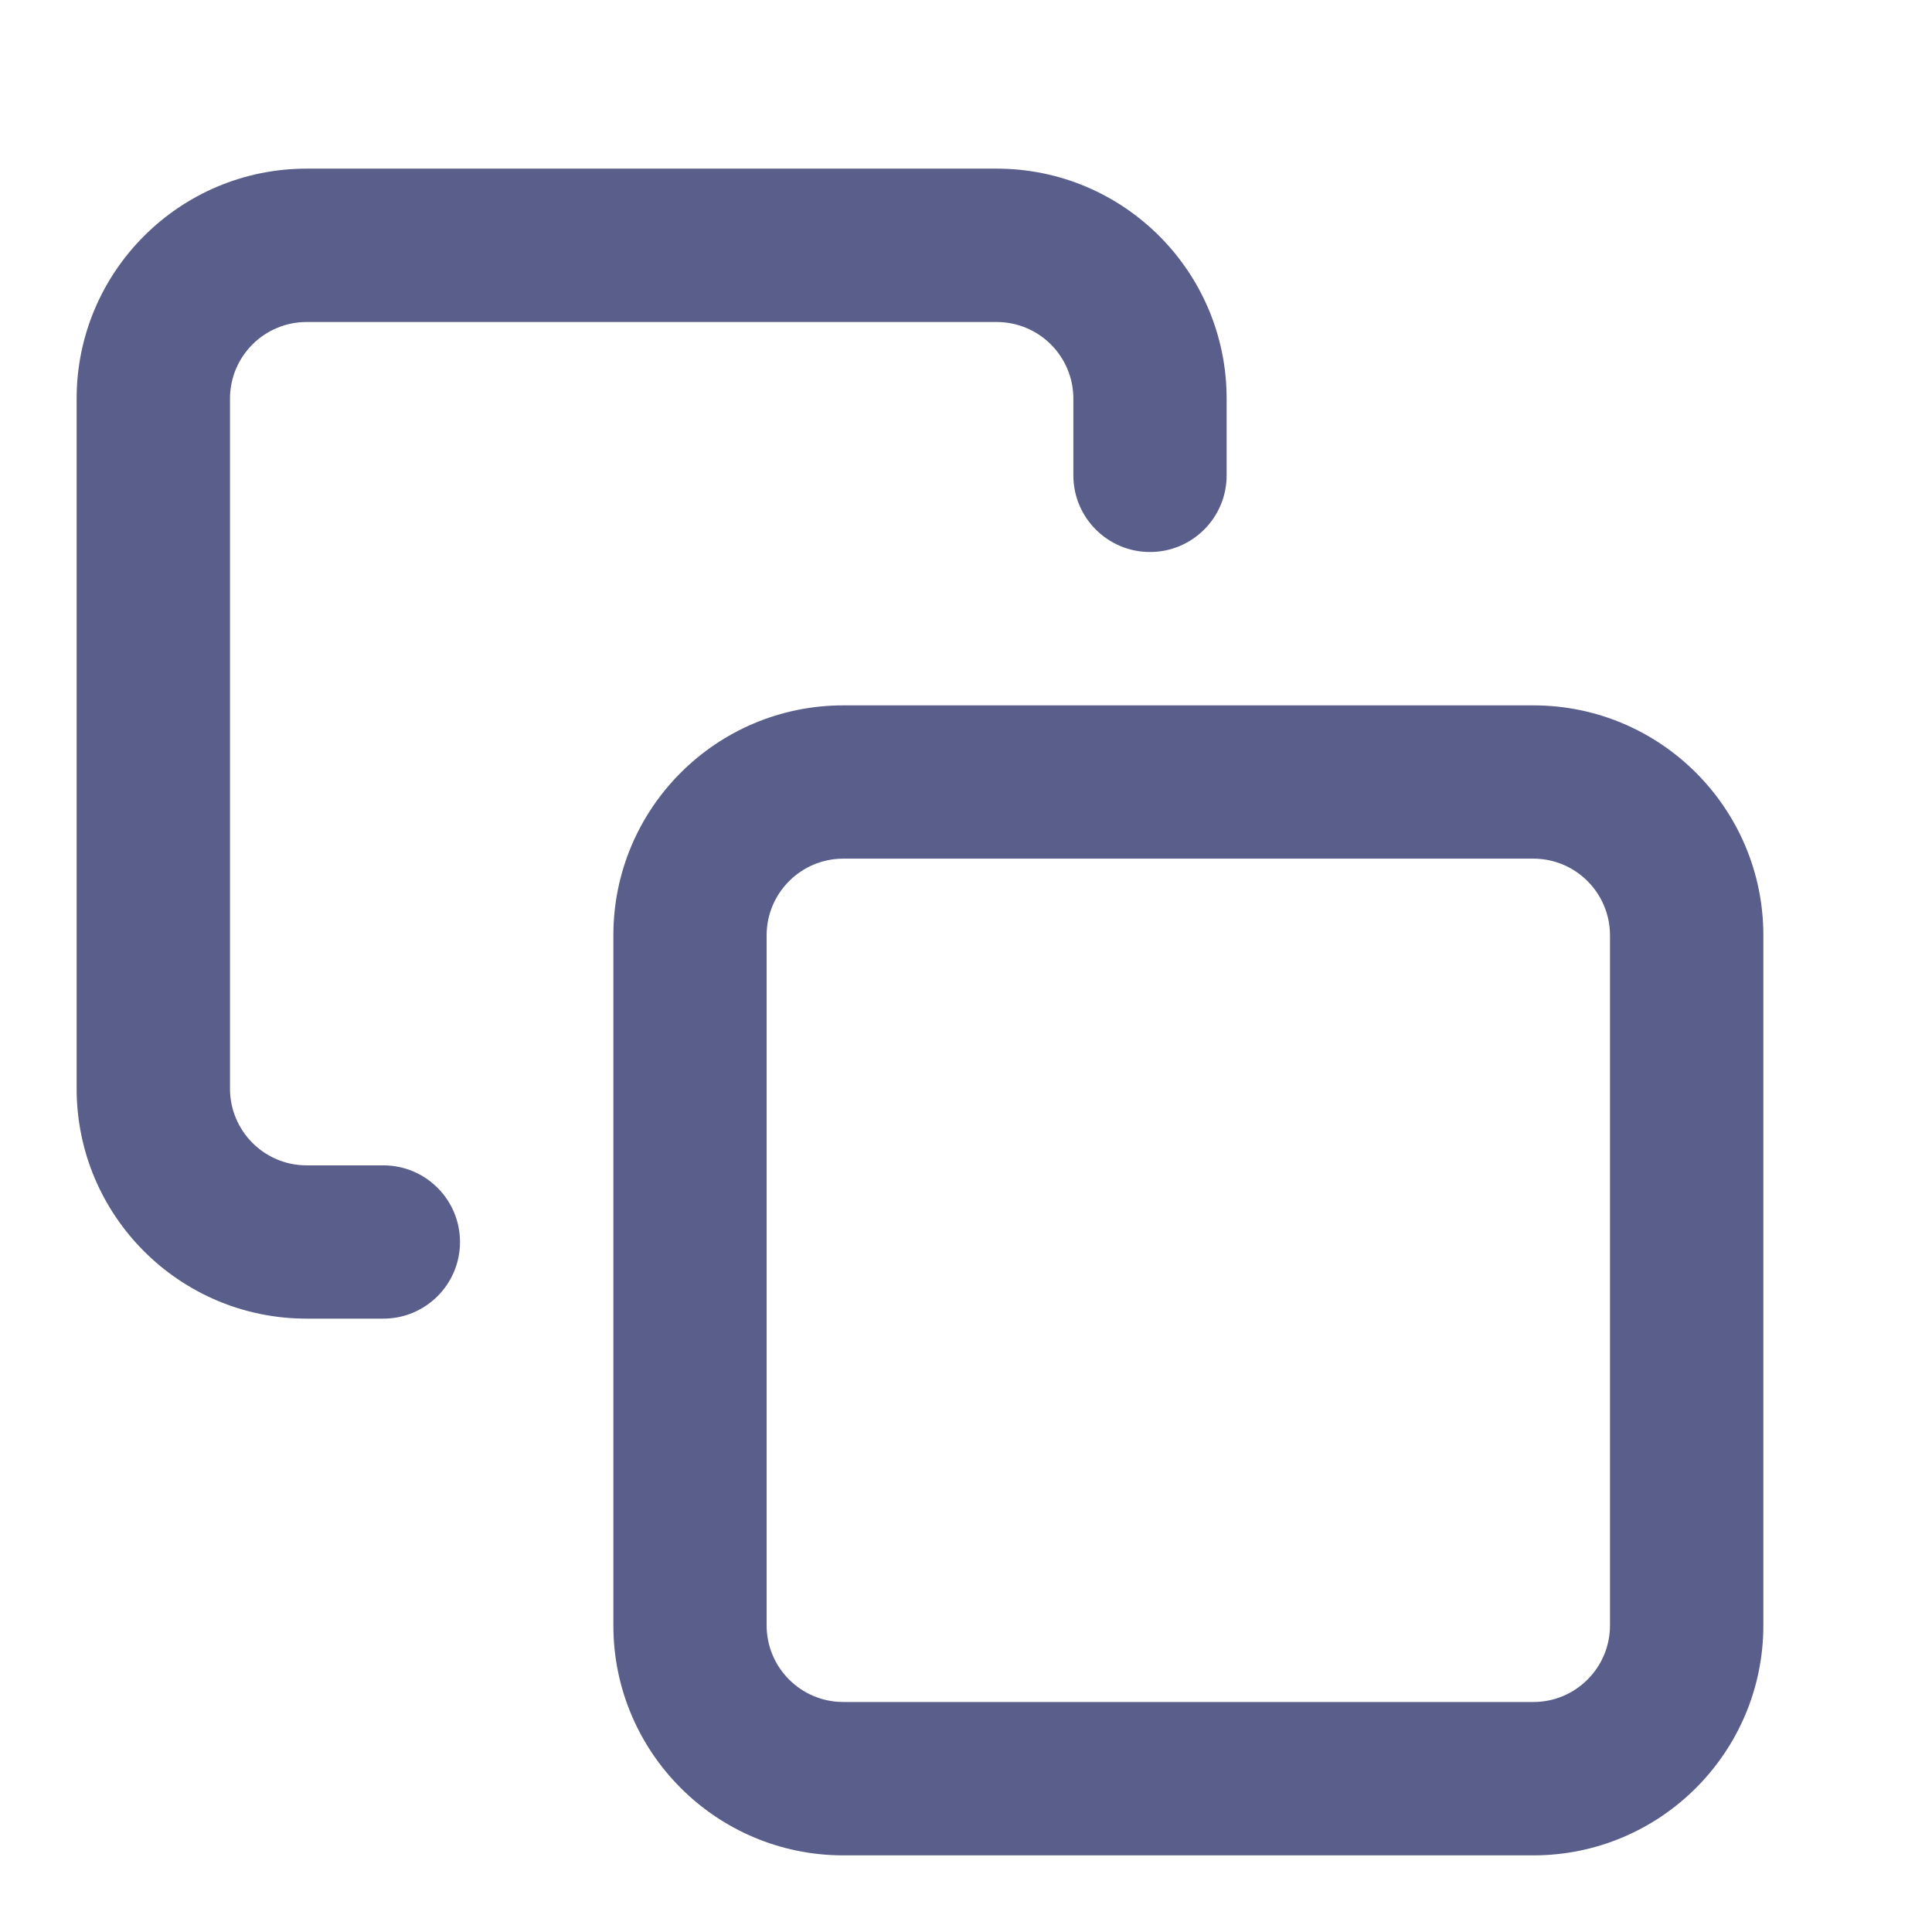 <svg xmlns="http://www.w3.org/2000/svg" width="21" height="21" viewBox="0 0 21 21">
    <path fill="#595E8A" fill-rule="evenodd" d="M4.167 12.667c.46 0 .833.373.833.833 0 .46-.373.833-.833.833h-.834c-1.38 0-2.5-1.119-2.5-2.5v-7.5c0-1.38 1.12-2.5 2.5-2.5h7.5c1.381 0 2.5 1.12 2.5 2.5v.834c0 .46-.373.833-.833.833-.46 0-.833-.373-.833-.833v-.834c0-.46-.373-.833-.834-.833h-7.5c-.46 0-.833.373-.833.833v7.5c0 .46.373.834.833.834h.834zm2.5-2.5c0-1.381 1.119-2.5 2.5-2.5h7.5c1.38 0 2.5 1.119 2.5 2.5v7.5c0 1.38-1.12 2.5-2.5 2.5h-7.5c-1.381 0-2.5-1.12-2.5-2.5v-7.5zm1.666 0v7.5c0 .46.373.833.834.833h7.5c.46 0 .833-.373.833-.833v-7.5c0-.46-.373-.834-.833-.834h-7.5c-.46 0-.834.373-.834.834z"/>
</svg>
